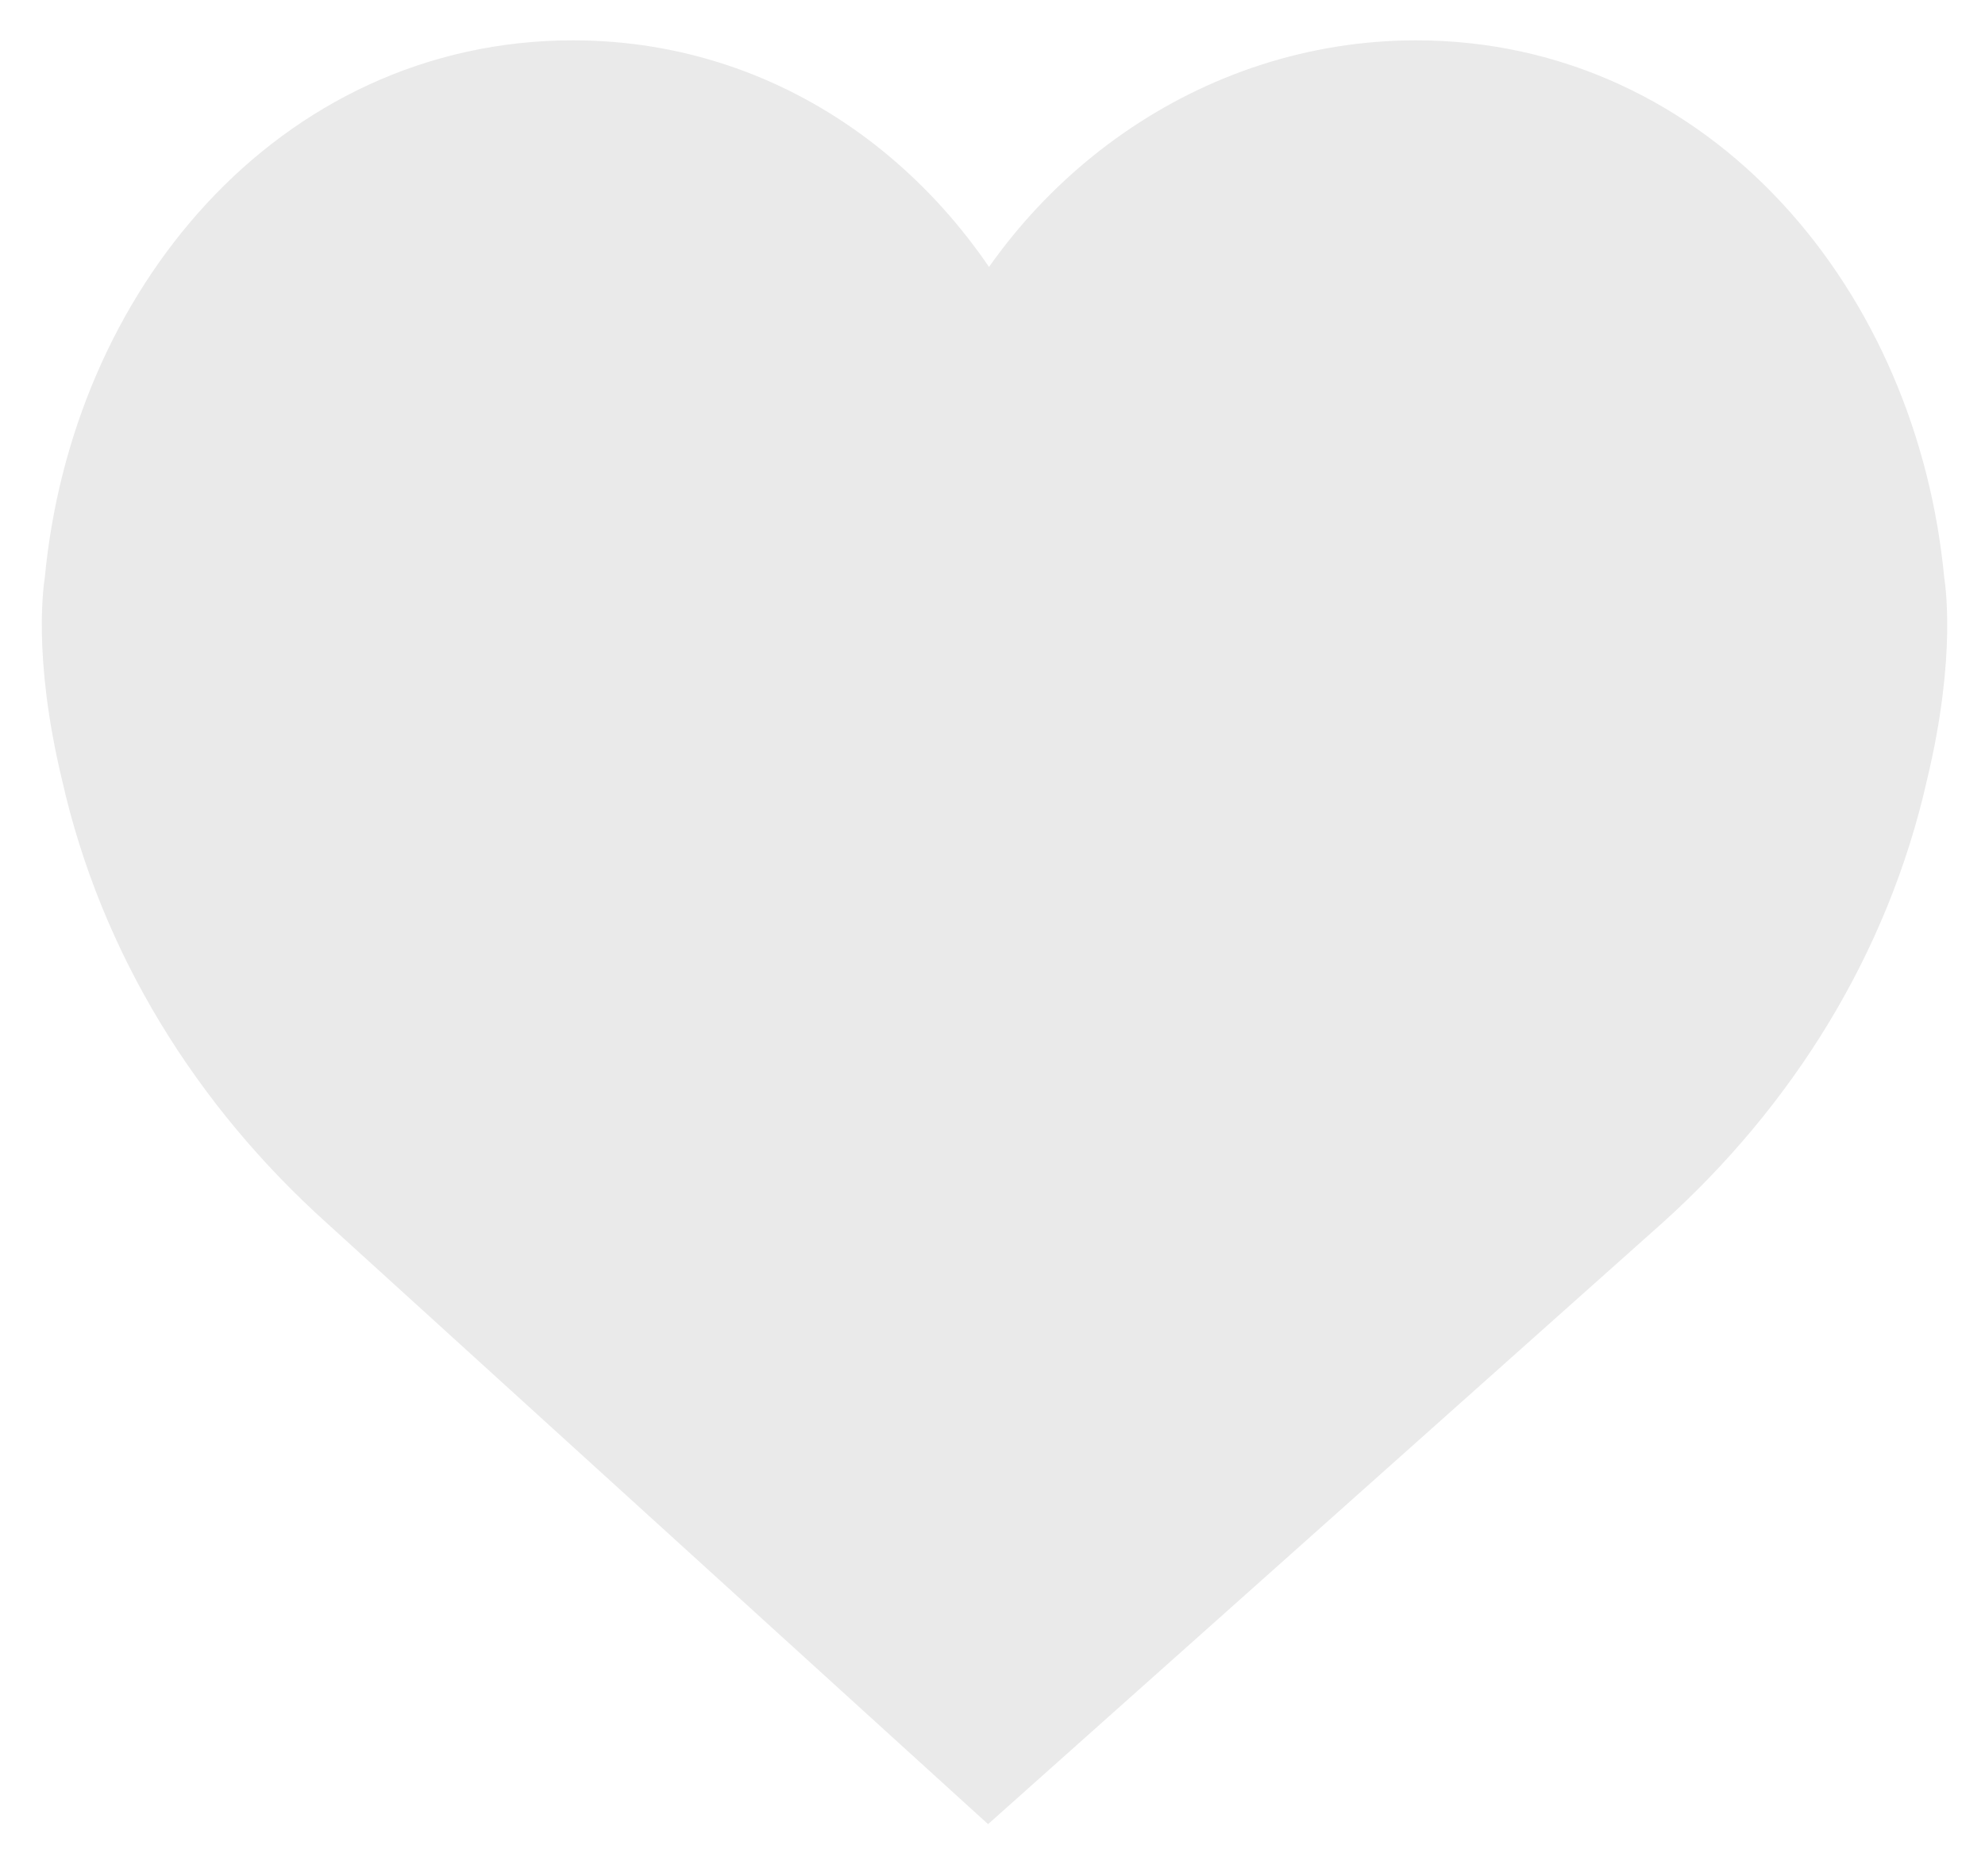 <?xml version="1.0" encoding="utf-8"?>
<!-- Generator: Adobe Illustrator 23.0.2, SVG Export Plug-In . SVG Version: 6.00 Build 0)  -->
<svg version="1.1" id="Capa_1" xmlns="http://www.w3.org/2000/svg" xmlns:xlink="http://www.w3.org/1999/xlink" x="0px" y="0px"
	 viewBox="0 0 49.2 46.5" style="enable-background:new 0 0 49.2 46.5;" xml:space="preserve">
<style type="text/css">
	.st0{fill:#EAEAEA;stroke:#EAEAEA;stroke-width:3;stroke-miterlimit:10;}
</style>
<path class="st0" d="M24.5,9.7c1.8-4.2,5.9-7.2,10.6-7.2c6.4,0,11,5.5,11.6,12c0,0,0.3,1.6-0.4,4.5c-0.9,4-3.1,7.5-6.1,10.2
	l-15.7,14l-15.4-14C6.1,26.5,3.9,23,3,19c-0.7-2.9-0.4-4.5-0.4-4.5c0.6-6.5,5.2-12,11.6-12C18.9,2.5,22.7,5.5,24.5,9.7z"/>
</svg>

